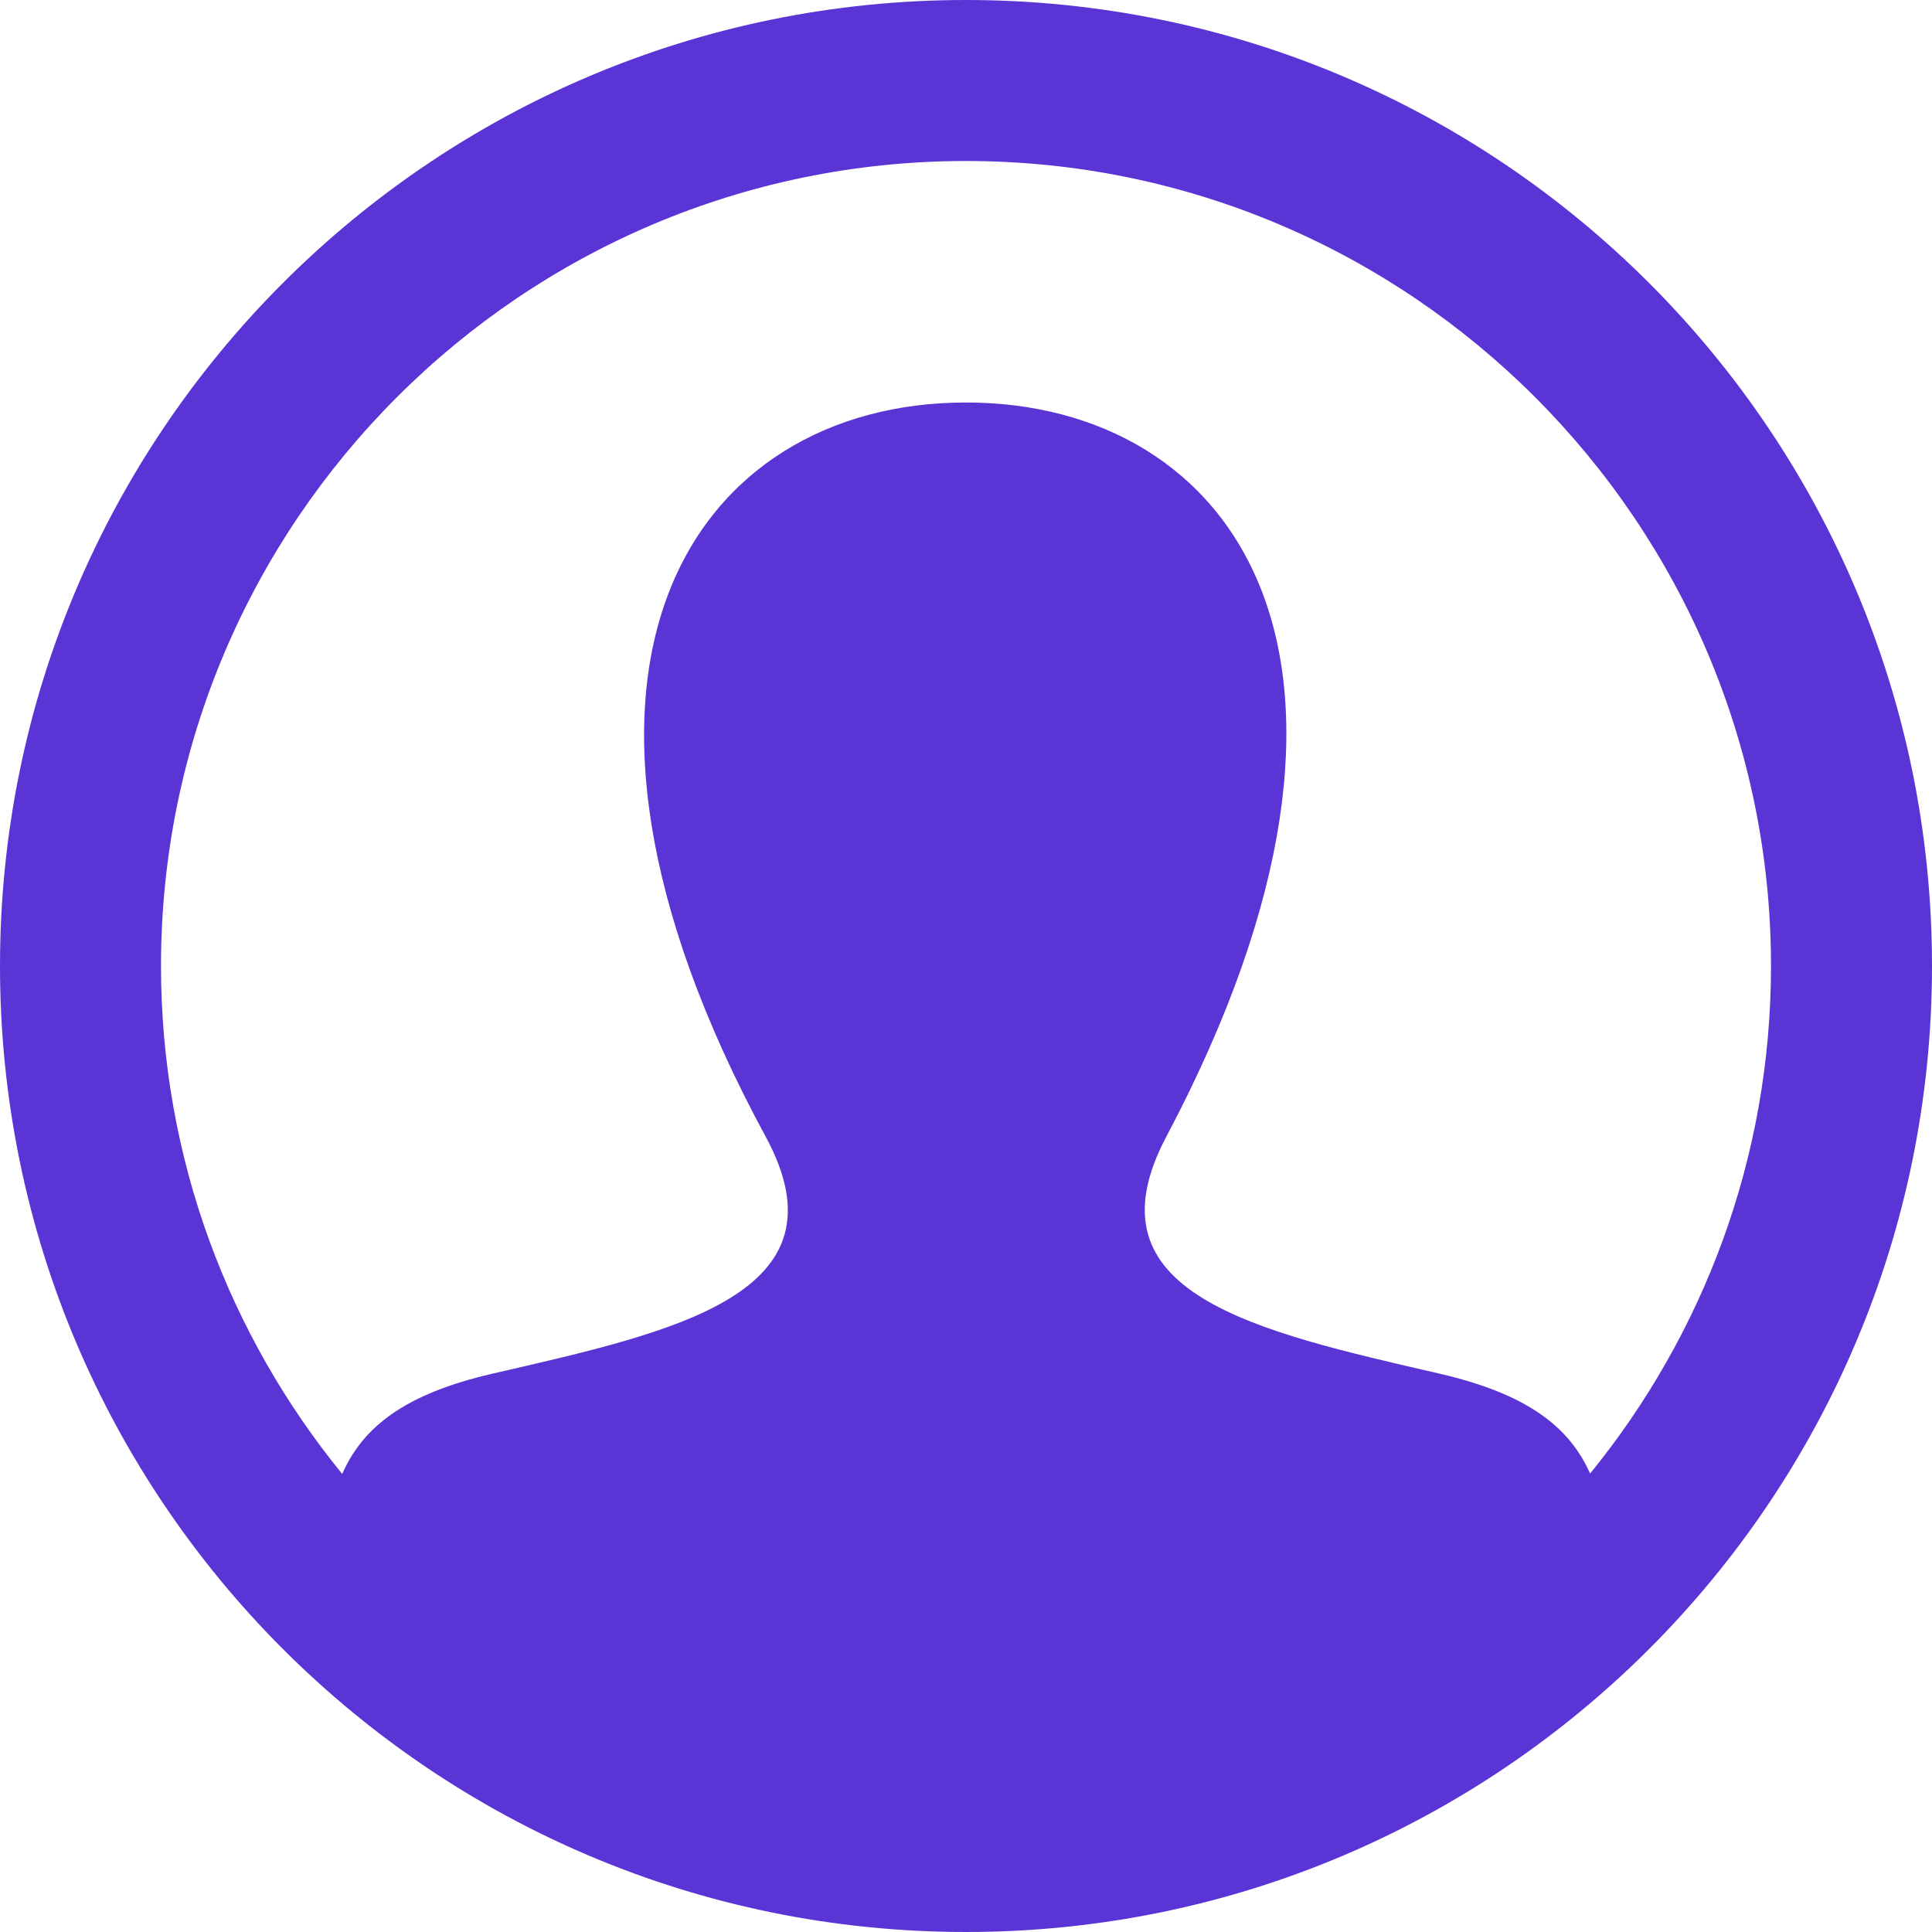 <svg width="24" height="24" viewBox="0 0 24 24" fill="none" xmlns="http://www.w3.org/2000/svg">
<path d="M12 0C5.373 0 0 5.373 0 12C0 18.627 5.373 24 12 24C18.627 24 24 18.627 24 12C24 5.373 18.627 0 12 0ZM19.753 18.305C19.492 17.719 18.964 17.314 17.882 17.064C15.589 16.535 13.454 16.071 14.489 14.119C17.634 8.177 15.322 5 12 5C8.612 5 6.356 8.299 9.511 14.119C10.577 16.083 8.363 16.546 6.118 17.064C5.034 17.314 4.51 17.722 4.251 18.31C2.846 16.587 2 14.391 2 12C2 6.486 6.486 2 12 2C17.514 2 22 6.486 22 12C22 14.389 21.155 16.583 19.753 18.305Z" fill="#5B34D6"/>
</svg>
